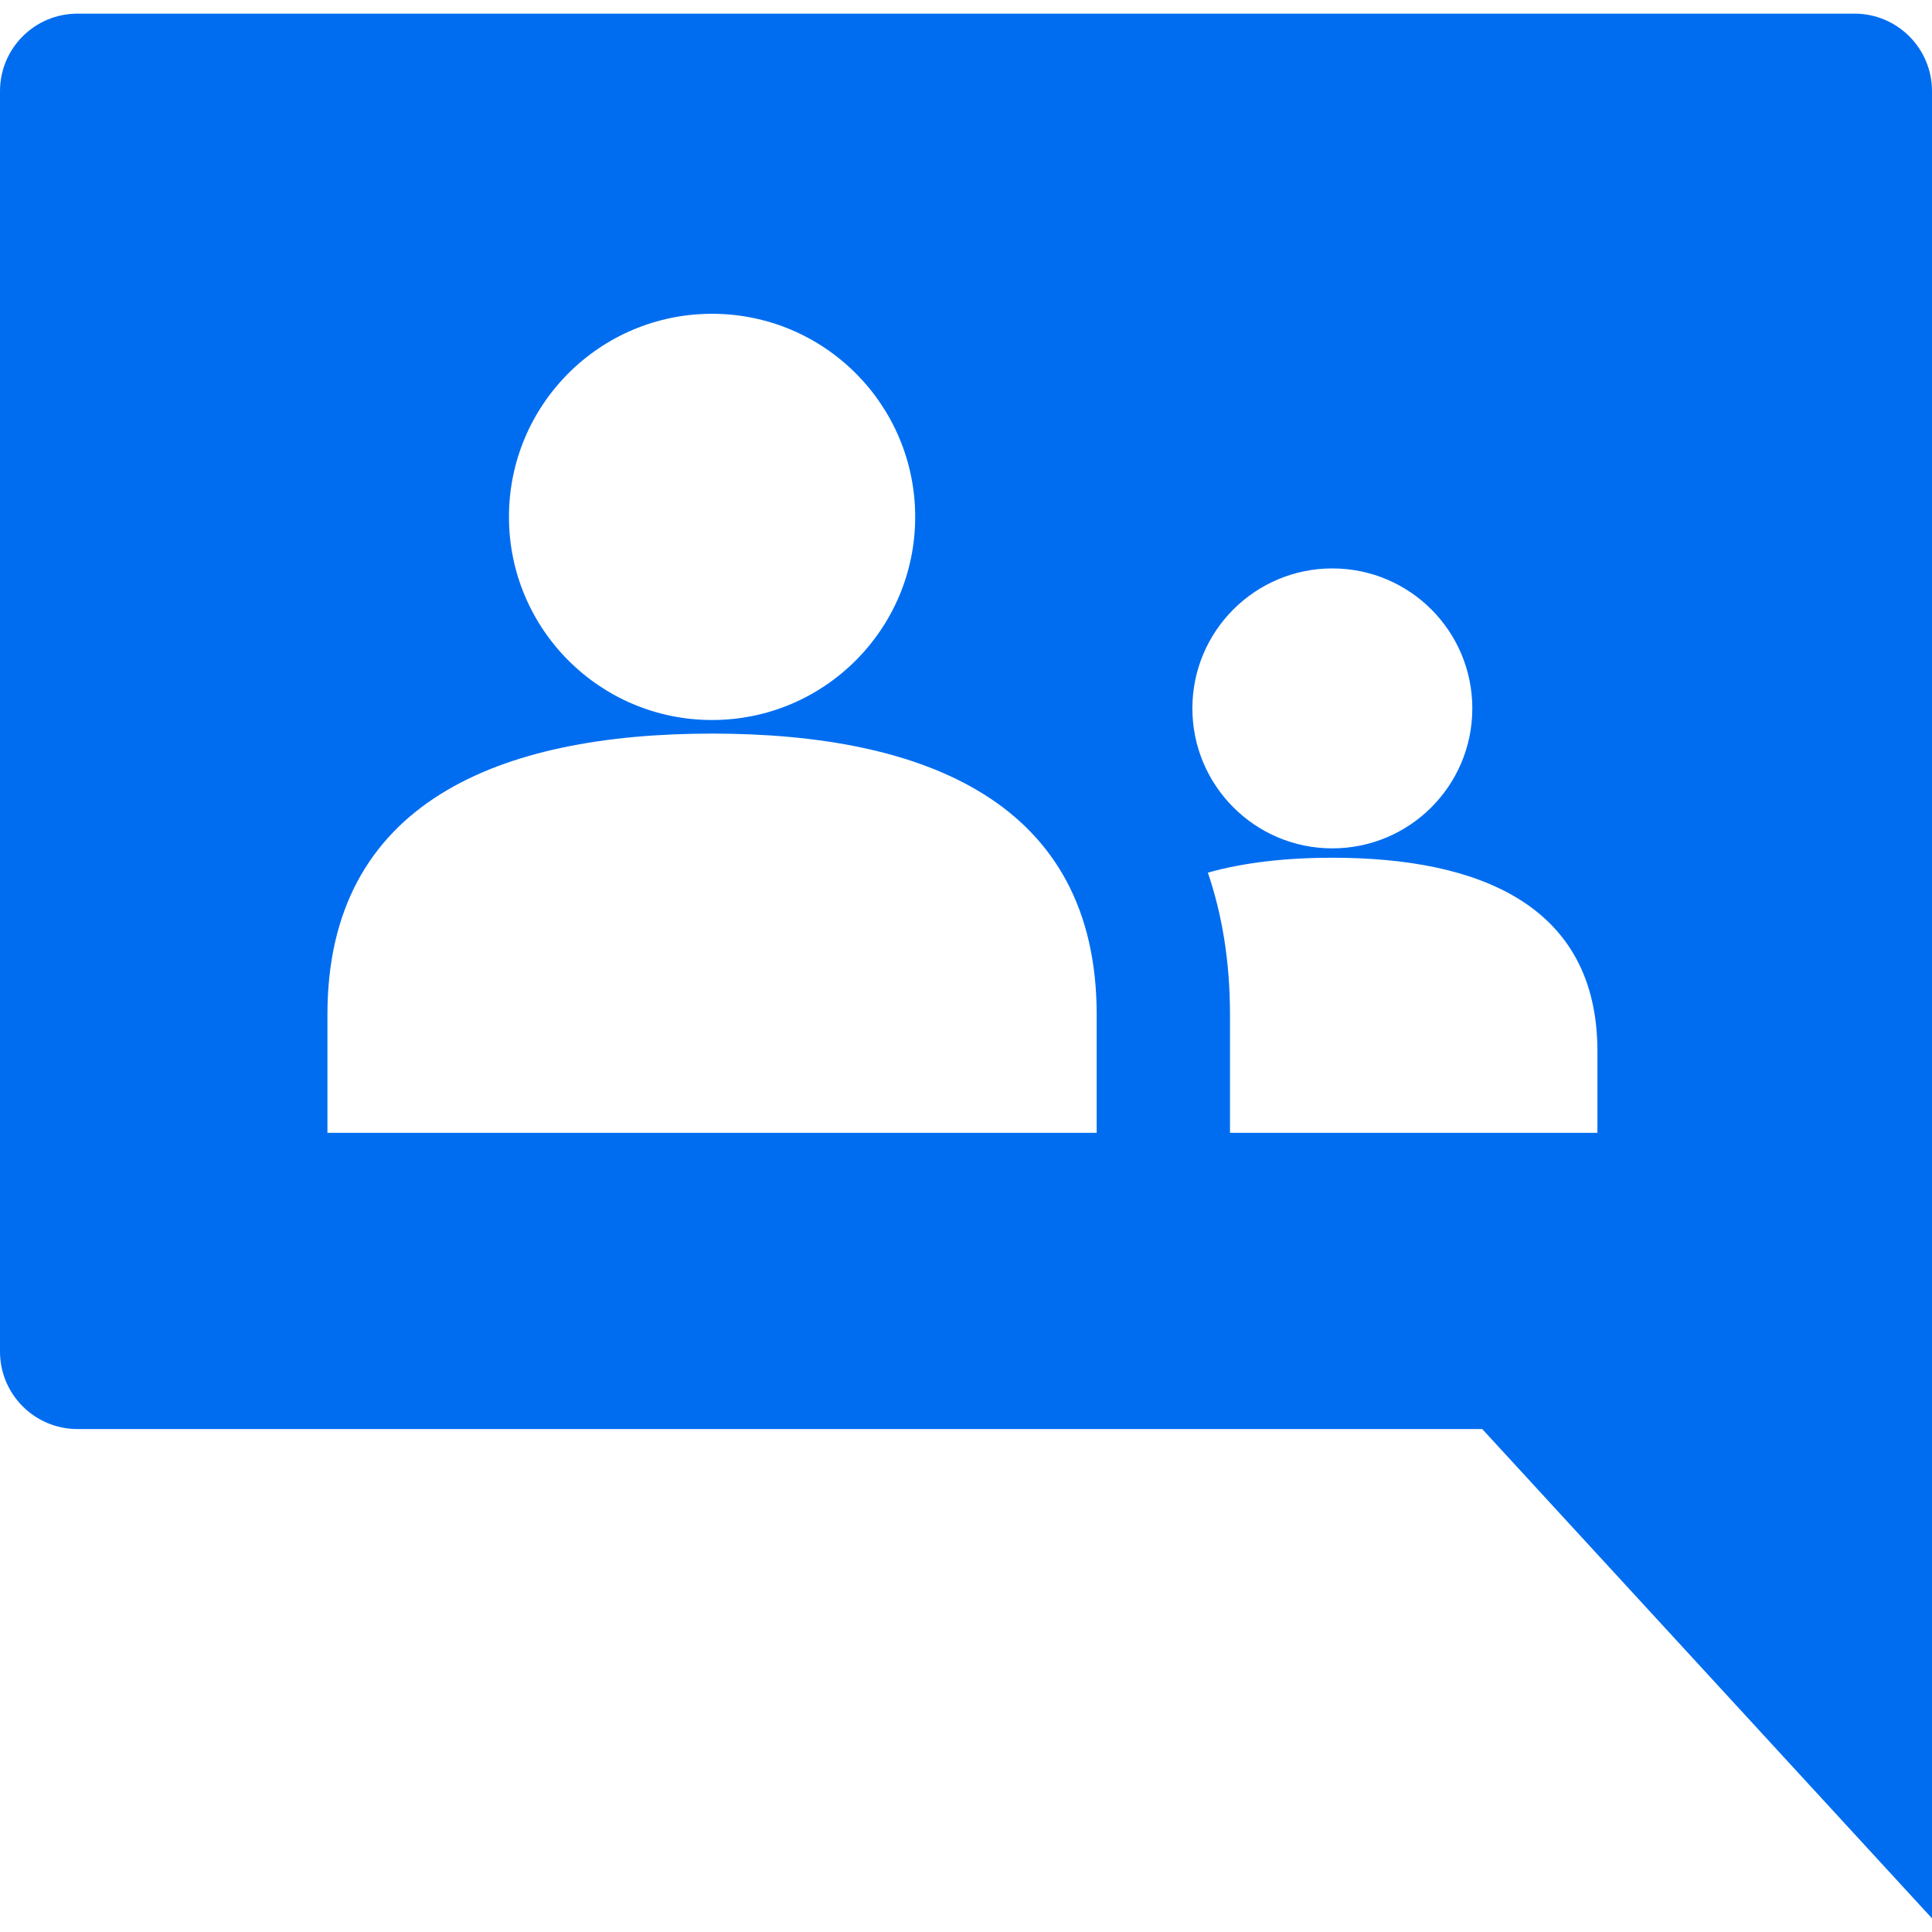 <?xml version="1.0" encoding="iso-8859-1"?>
<!-- Generator: Adobe Illustrator 18.0.0, SVG Export Plug-In . SVG Version: 6.00 Build 0)  -->
<!DOCTYPE svg PUBLIC "-//W3C//DTD SVG 1.1//EN" "http://www.w3.org/Graphics/SVG/1.1/DTD/svg11.dtd">
<svg xmlns="http://www.w3.org/2000/svg" xmlns:xlink="http://www.w3.org/1999/xlink" version="1.1" id="Capa_1" x="0px" y="0px" viewBox="0 0 202.863 202.863" style="enable-background:new 0 0 202.863 202.863;" xml:space="preserve" width="512px" height="512px">
<path d="M194.725,1.432H8.137C3.642,1.432,0,5.074,0,9.568v132.348c0,4.494,3.642,8.137,8.137,8.137h147.502l47.225,51.379v-59.516  v-32.693V9.568C202.863,5.074,199.221,1.432,194.725,1.432z M74.769,32.949c11.777,0,21.327,9.544,21.327,21.328  c0,11.776-9.55,21.325-21.327,21.325c-11.782,0-21.327-9.549-21.327-21.325C53.441,42.493,62.986,32.949,74.769,32.949z   M115.151,118.949h-3.081H34.381v-12.426c0-22.303,18.084-29.494,40.388-29.494c22.305,0,40.383,7.191,40.383,29.494V118.949z   M139.896,59.685c8.122,0,14.7,6.578,14.7,14.695c0,8.116-6.578,14.699-14.7,14.699c-8.11,0-14.694-6.583-14.694-14.699  C125.202,66.263,131.786,59.685,139.896,59.685z M167.732,118.949h-38.581v-12.426c0-5.721-0.877-10.648-2.323-14.896  c3.896-1.094,8.344-1.564,13.068-1.564c15.372,0,27.836,4.951,27.836,20.323V118.949z" fill="#006DF0"/>
<g>
</g>
<g>
</g>
<g>
</g>
<g>
</g>
<g>
</g>
<g>
</g>
<g>
</g>
<g>
</g>
<g>
</g>
<g>
</g>
<g>
</g>
<g>
</g>
<g>
</g>
<g>
</g>
<g>
</g>
</svg>
